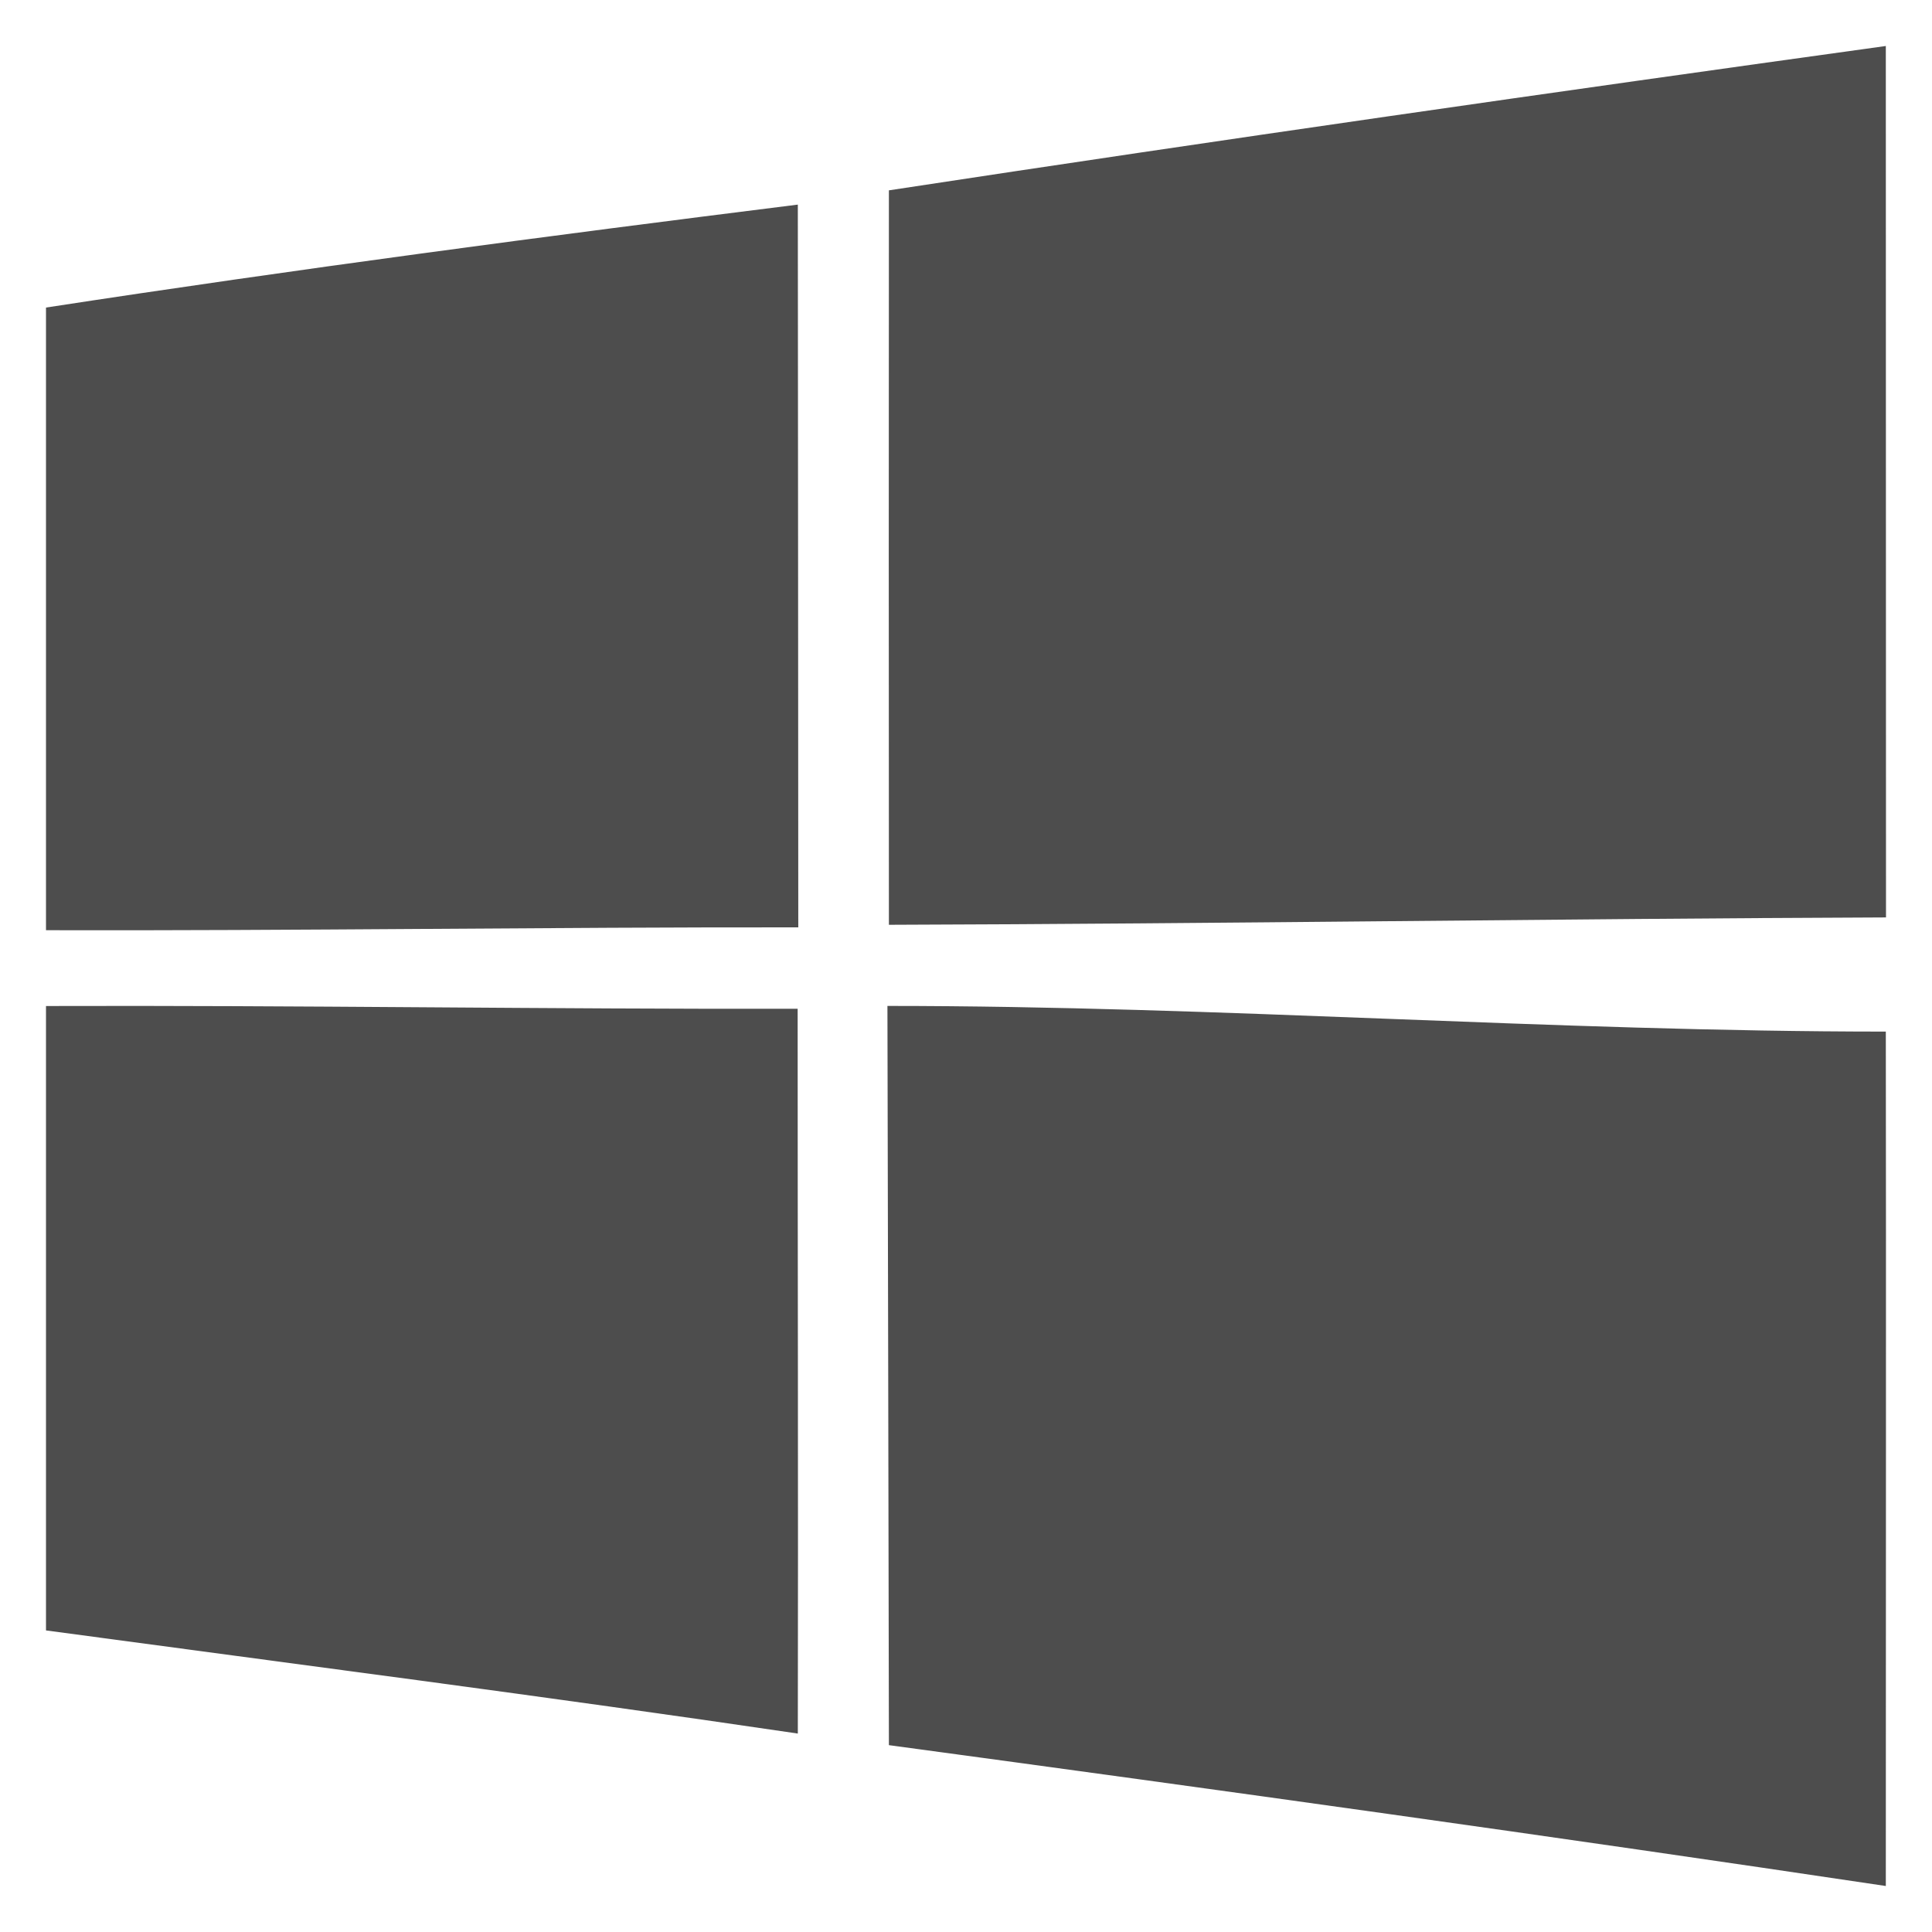 <svg width="21" height="21" viewBox="0 0 21 21" fill="none" xmlns="http://www.w3.org/2000/svg">
<path fill-rule="evenodd" clip-rule="evenodd" d="M9.646 10.934C9.651 12.933 9.657 16.329 9.662 18.969C13.276 19.458 16.89 19.961 20.498 20.5C20.498 17.349 20.502 14.211 20.498 11.213C16.881 11.213 13.265 10.934 9.646 10.934ZM0.5 10.935V17.722C3.226 18.09 5.952 18.441 8.672 18.843C8.677 16.217 8.67 13.591 8.67 10.965C5.947 10.97 3.224 10.926 0.5 10.935ZM0.5 3.343V10.111C3.226 10.118 5.952 10.077 8.677 10.08C8.675 7.46 8.675 4.844 8.672 2.224C5.945 2.565 3.217 2.926 0.5 3.343ZM20.5 9.972C16.888 9.986 13.276 10.041 9.662 10.052C9.66 7.389 9.66 4.73 9.662 2.069C13.269 1.519 16.884 1.001 20.498 0.5C20.5 3.658 20.498 6.814 20.5 9.972Z" fill="#4D4D4D"/>
</svg>

